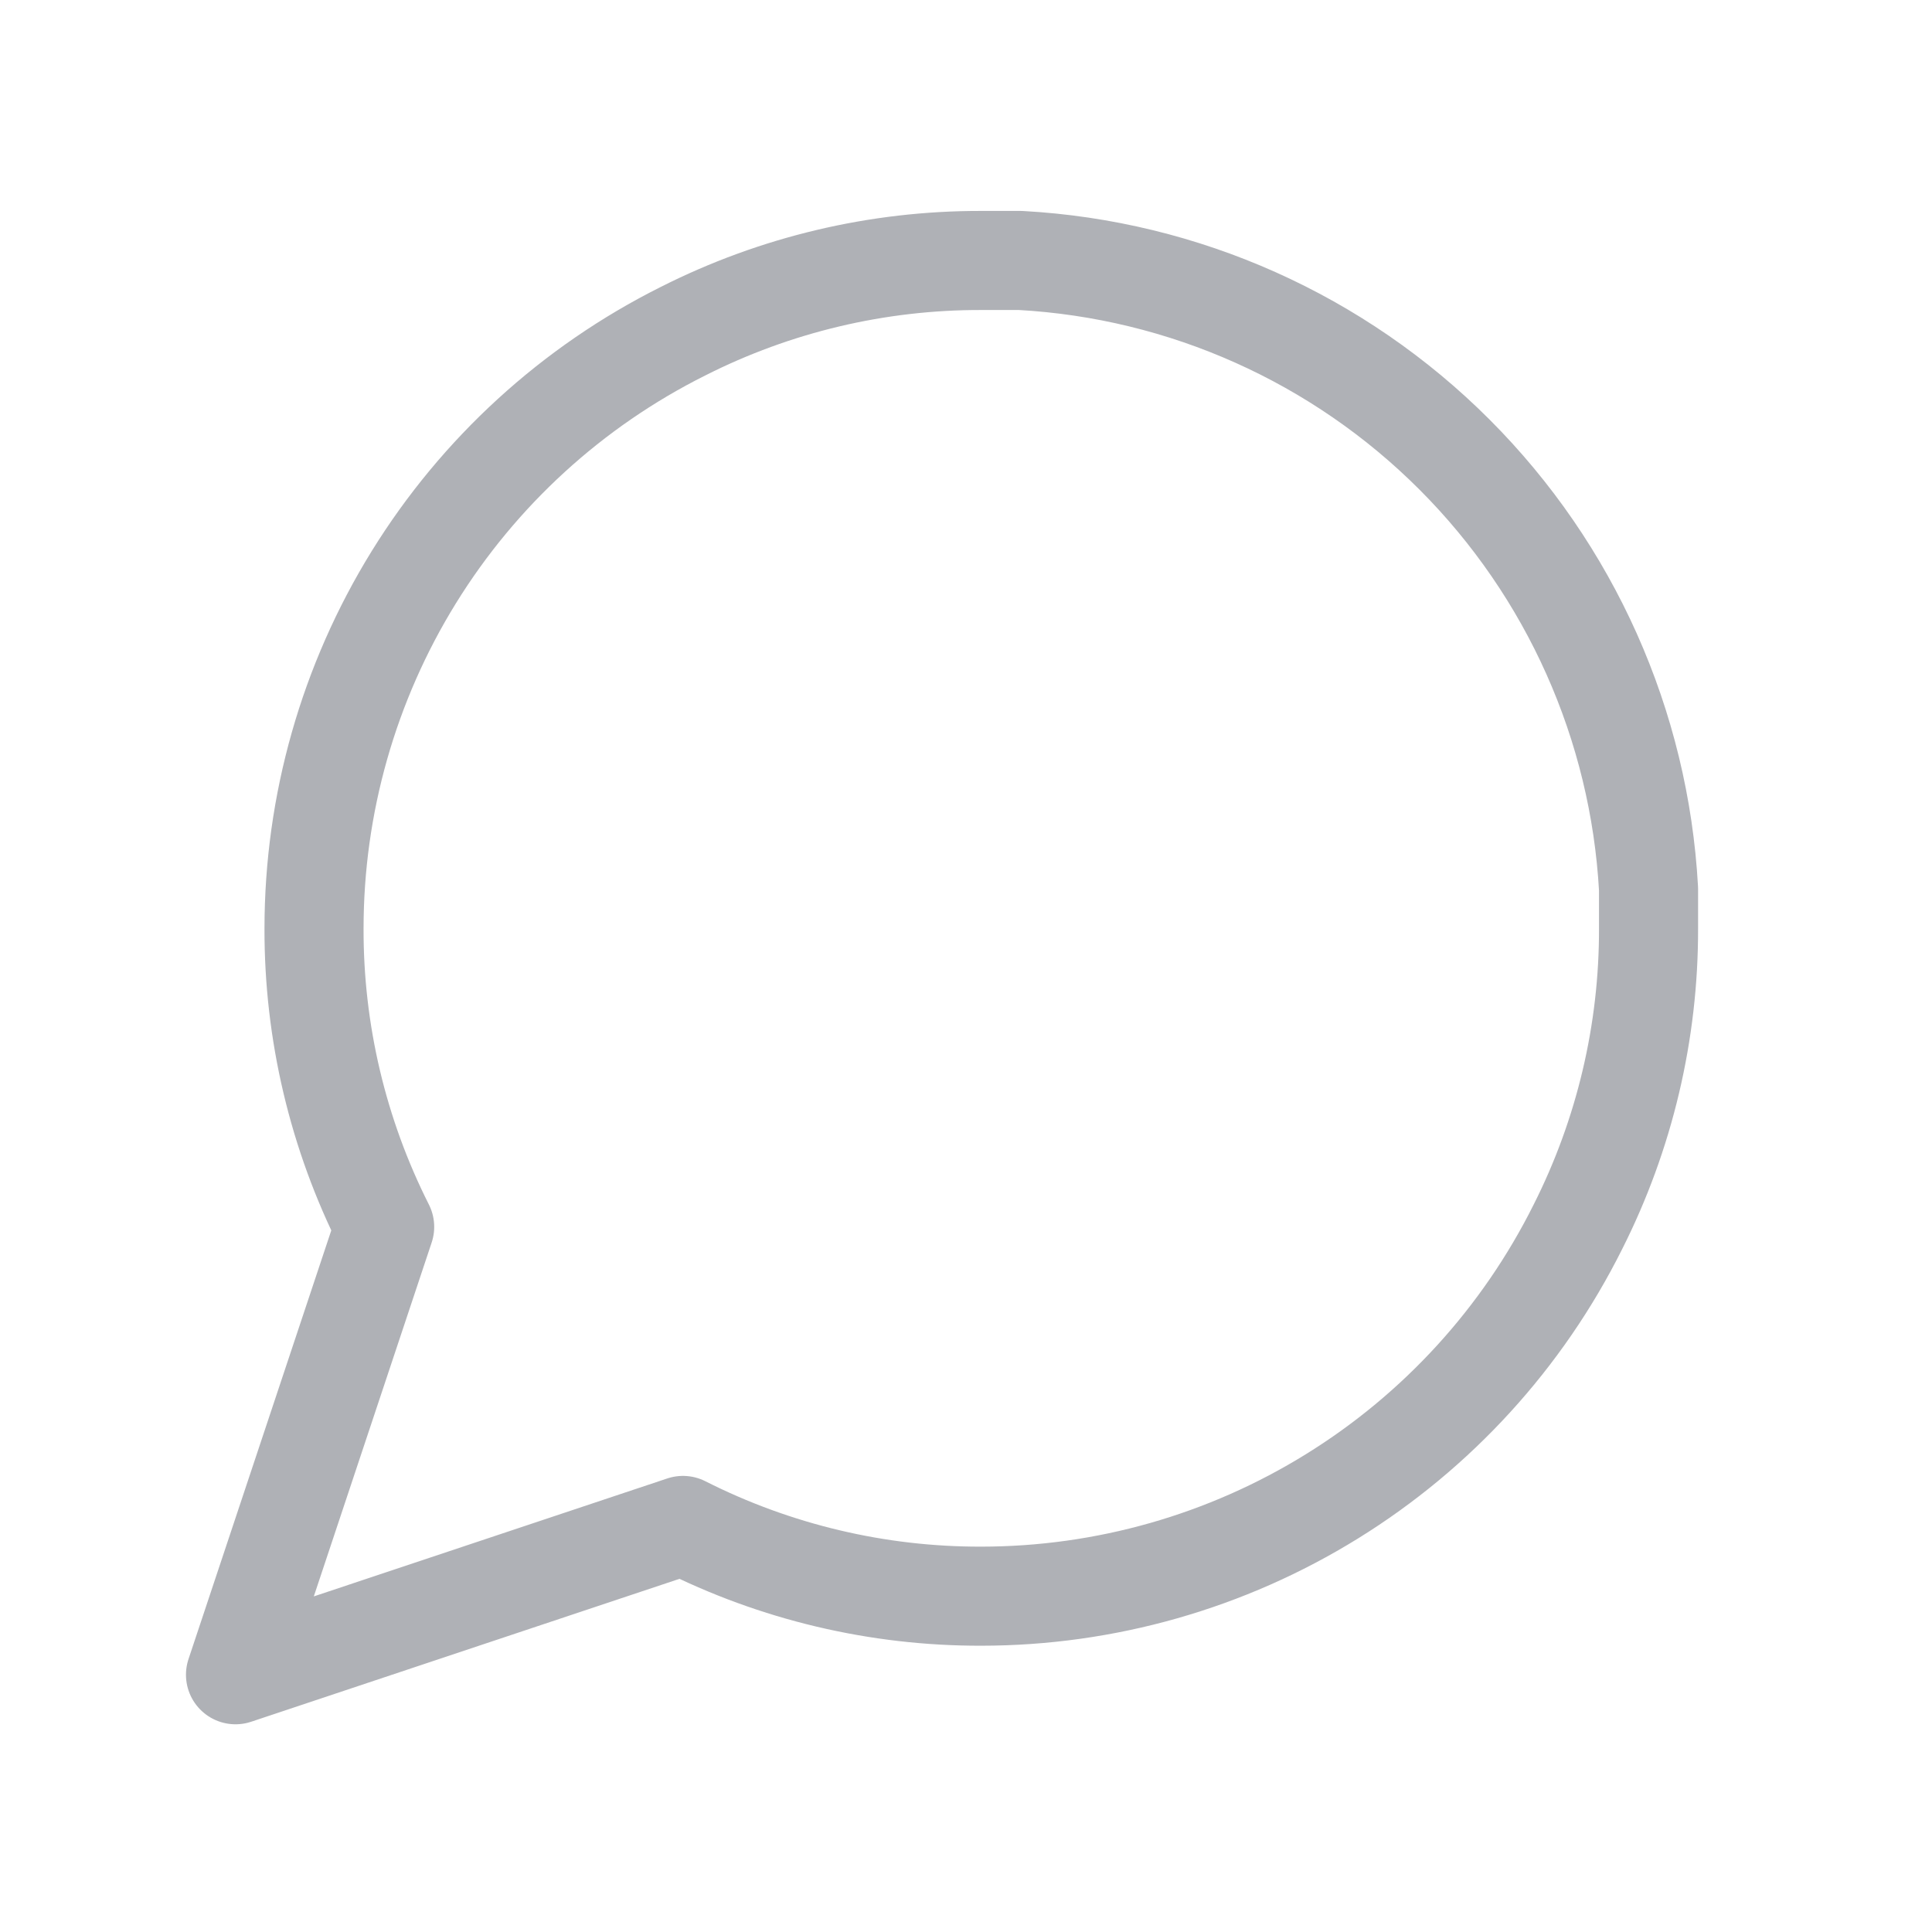 <svg width="39" height="39" viewBox="0 0 39 39" fill="none" xmlns="http://www.w3.org/2000/svg">
<path d="M33.278 18.739C33.283 20.833 32.795 22.898 31.852 24.766C30.734 27.006 29.015 28.889 26.888 30.205C24.761 31.522 22.309 32.22 19.808 32.221C17.717 32.226 15.653 31.737 13.787 30.793L4.754 33.807L7.765 24.766C6.822 22.898 6.333 20.833 6.339 18.739C6.34 16.236 7.037 13.783 8.352 11.654C9.668 9.525 11.549 7.805 13.787 6.686C15.653 5.742 17.717 5.253 19.808 5.258H20.601C23.904 5.44 27.023 6.836 29.362 9.177C31.701 11.518 33.096 14.641 33.278 17.946V18.739Z" stroke="#AFB1B6" stroke-width="2" stroke-linecap="round" stroke-linejoin="round"/>
</svg>
